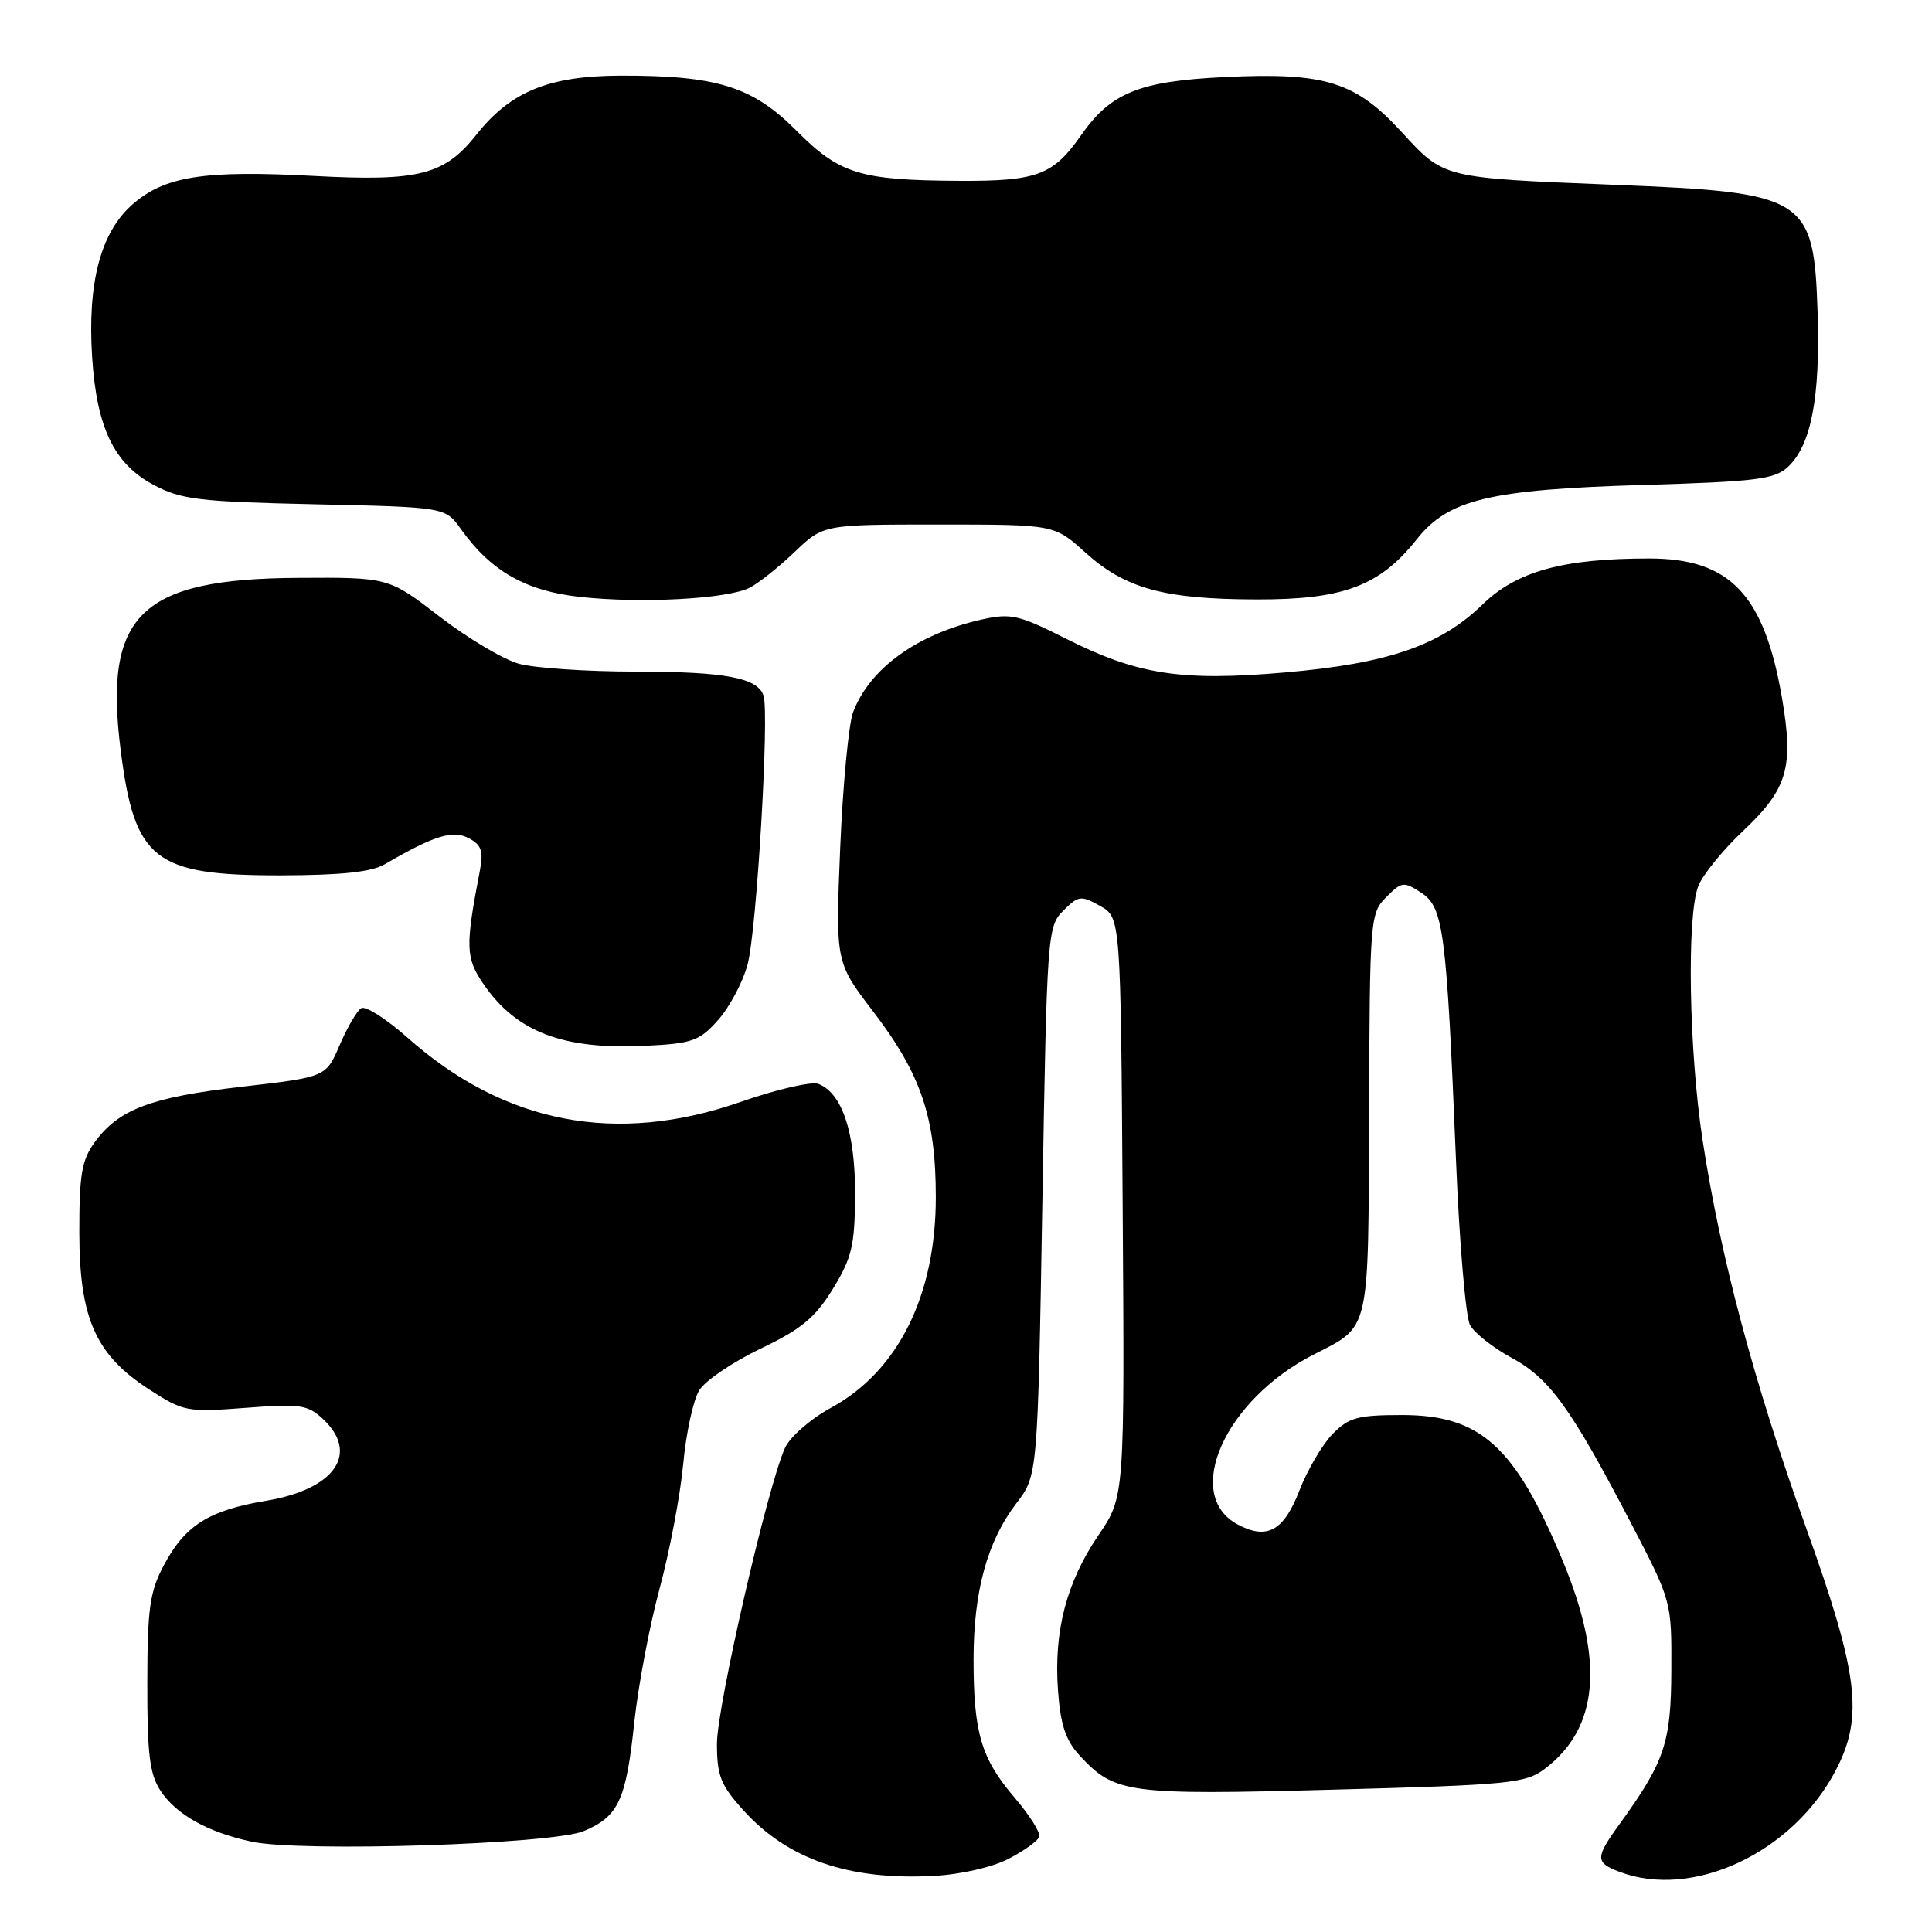 <?xml version="1.0" encoding="UTF-8" standalone="no"?>
<!DOCTYPE svg PUBLIC "-//W3C//DTD SVG 1.1//EN" "http://www.w3.org/Graphics/SVG/1.1/DTD/svg11.dtd" >
<svg xmlns="http://www.w3.org/2000/svg" xmlns:xlink="http://www.w3.org/1999/xlink" version="1.1" viewBox="0 0 256 256">
 <g >
 <path fill="currentColor"
d=" M 133.65 246.30 C 135.70 245.24 137.53 243.92 137.71 243.38 C 137.89 242.84 136.42 240.52 134.45 238.21 C 130.02 233.04 129.00 229.61 129.00 219.92 C 129.00 210.86 130.81 204.25 134.67 199.20 C 137.50 195.50 137.50 195.50 138.12 159.16 C 138.72 123.70 138.79 122.77 140.89 120.67 C 142.90 118.66 143.22 118.62 145.77 120.04 C 148.50 121.58 148.50 121.58 148.76 159.95 C 149.02 198.32 149.02 198.32 145.56 203.41 C 141.31 209.65 139.62 216.12 140.19 223.99 C 140.52 228.55 141.20 230.60 143.06 232.62 C 147.71 237.65 149.37 237.88 176.70 237.14 C 199.80 236.52 202.12 236.30 204.60 234.45 C 211.85 229.03 212.64 220.19 207.04 206.75 C 200.75 191.65 196.19 187.51 185.82 187.50 C 179.92 187.50 178.73 187.82 176.59 190.00 C 175.23 191.38 173.25 194.75 172.18 197.50 C 170.11 202.86 167.89 204.08 164.00 202.00 C 156.68 198.08 162.30 185.50 174.06 179.49 C 181.61 175.63 181.31 176.92 181.41 147.48 C 181.50 121.71 181.55 121.01 183.69 118.87 C 185.74 116.81 186.01 116.78 188.33 118.30 C 191.27 120.22 191.67 123.29 192.92 153.58 C 193.37 164.62 194.21 174.52 194.79 175.58 C 195.36 176.63 197.83 178.58 200.28 179.91 C 205.33 182.63 208.15 186.55 216.12 201.83 C 221.50 212.17 221.50 212.17 221.46 221.33 C 221.42 231.00 220.59 233.43 214.46 241.90 C 211.38 246.16 211.39 246.82 214.57 248.02 C 224.30 251.73 237.58 245.49 243.27 234.54 C 246.96 227.45 246.26 221.78 239.29 202.37 C 232.39 183.13 227.96 166.54 225.59 151.00 C 223.79 139.13 223.49 121.48 225.02 117.44 C 225.59 115.95 228.26 112.66 230.95 110.12 C 236.86 104.55 237.70 101.70 236.13 92.52 C 233.77 78.77 229.24 74.00 218.54 74.00 C 207.10 74.00 200.97 75.69 196.44 80.10 C 190.85 85.53 183.92 87.92 170.31 89.10 C 156.51 90.30 150.75 89.41 141.23 84.62 C 134.97 81.46 133.93 81.23 130.07 82.09 C 121.55 84.01 115.25 88.55 113.04 94.37 C 112.45 95.95 111.68 104.05 111.33 112.37 C 110.71 127.50 110.71 127.50 115.68 134.00 C 122.06 142.34 124.00 148.09 124.00 158.66 C 124.00 171.66 119.00 181.70 110.11 186.54 C 107.42 188.00 104.69 190.38 104.02 191.85 C 101.73 196.84 95.00 226.10 95.00 231.05 C 95.00 235.30 95.49 236.54 98.52 239.89 C 104.38 246.37 112.49 249.17 123.71 248.57 C 127.31 248.38 131.49 247.42 133.65 246.30 Z  M 77.35 242.63 C 81.96 240.70 82.96 238.55 84.05 228.19 C 84.56 223.41 86.06 215.45 87.40 210.49 C 88.74 205.54 90.14 198.12 90.53 193.99 C 90.91 189.87 91.87 185.46 92.67 184.20 C 93.46 182.93 97.12 180.46 100.79 178.70 C 106.20 176.11 108.02 174.60 110.37 170.77 C 112.89 166.64 113.27 165.05 113.30 158.27 C 113.34 150.10 111.59 144.83 108.44 143.62 C 107.54 143.27 102.93 144.34 98.19 145.99 C 81.64 151.77 66.85 148.92 53.97 137.47 C 51.17 134.99 48.42 133.24 47.86 133.59 C 47.30 133.94 46.02 136.13 45.01 138.47 C 43.20 142.71 43.20 142.71 32.08 143.99 C 20.00 145.38 15.76 146.97 12.57 151.32 C 10.83 153.70 10.50 155.61 10.51 163.32 C 10.52 174.70 12.68 179.55 19.80 184.13 C 24.32 187.05 24.80 187.14 32.53 186.55 C 39.75 185.99 40.77 186.14 42.78 188.01 C 47.67 192.57 44.39 197.33 35.31 198.85 C 27.68 200.12 24.52 202.11 21.71 207.40 C 19.84 210.92 19.53 213.13 19.52 223.04 C 19.50 232.39 19.83 235.09 21.26 237.27 C 23.33 240.43 27.52 242.78 33.33 244.03 C 39.86 245.44 73.16 244.38 77.35 242.63 Z  M 95.15 135.16 C 96.66 133.46 98.43 130.15 99.06 127.79 C 100.26 123.40 101.96 94.56 101.17 92.17 C 100.38 89.80 96.09 89.00 84.18 88.99 C 77.76 88.99 70.81 88.52 68.75 87.95 C 66.68 87.37 61.96 84.56 58.25 81.70 C 51.50 76.50 51.50 76.50 39.50 76.57 C 18.59 76.69 13.71 81.43 15.99 99.42 C 17.84 113.99 20.41 116.01 37.20 115.99 C 45.27 115.97 49.21 115.55 51.00 114.51 C 57.52 110.71 60.01 109.94 62.12 111.07 C 63.80 111.96 64.08 112.79 63.59 115.34 C 61.64 125.47 61.69 126.92 64.07 130.40 C 68.42 136.74 74.59 139.10 85.45 138.58 C 91.75 138.27 92.66 137.95 95.15 135.16 Z  M 99.35 77.87 C 100.53 77.26 103.21 75.13 105.30 73.13 C 109.10 69.50 109.10 69.50 124.40 69.50 C 139.71 69.50 139.71 69.50 143.80 73.20 C 149.10 77.99 154.23 79.40 166.50 79.43 C 177.99 79.46 182.81 77.65 187.71 71.48 C 191.91 66.17 197.33 64.87 217.70 64.26 C 232.71 63.82 235.15 63.51 236.91 61.87 C 239.99 59.00 241.21 52.67 240.84 41.35 C 240.34 26.14 239.33 25.50 214.00 24.49 C 191.08 23.57 191.37 23.64 185.76 17.53 C 179.61 10.81 175.59 9.56 162.24 10.21 C 150.91 10.76 147.18 12.28 143.21 17.97 C 139.56 23.20 137.39 24.01 127.20 23.96 C 113.91 23.89 111.26 23.07 105.50 17.28 C 99.71 11.46 94.98 9.99 82.20 10.02 C 72.72 10.05 67.65 12.13 63.13 17.84 C 58.89 23.20 55.48 24.06 41.56 23.31 C 26.99 22.53 21.81 23.35 17.55 27.09 C 13.33 30.80 11.57 37.46 12.21 47.35 C 12.81 56.70 15.13 61.49 20.39 64.27 C 24.04 66.20 26.41 66.48 41.75 66.82 C 59.00 67.20 59.00 67.20 61.07 70.10 C 65.04 75.67 69.64 78.30 76.83 79.09 C 84.93 79.99 96.41 79.37 99.35 77.87 Z "/>
</g>
</svg>